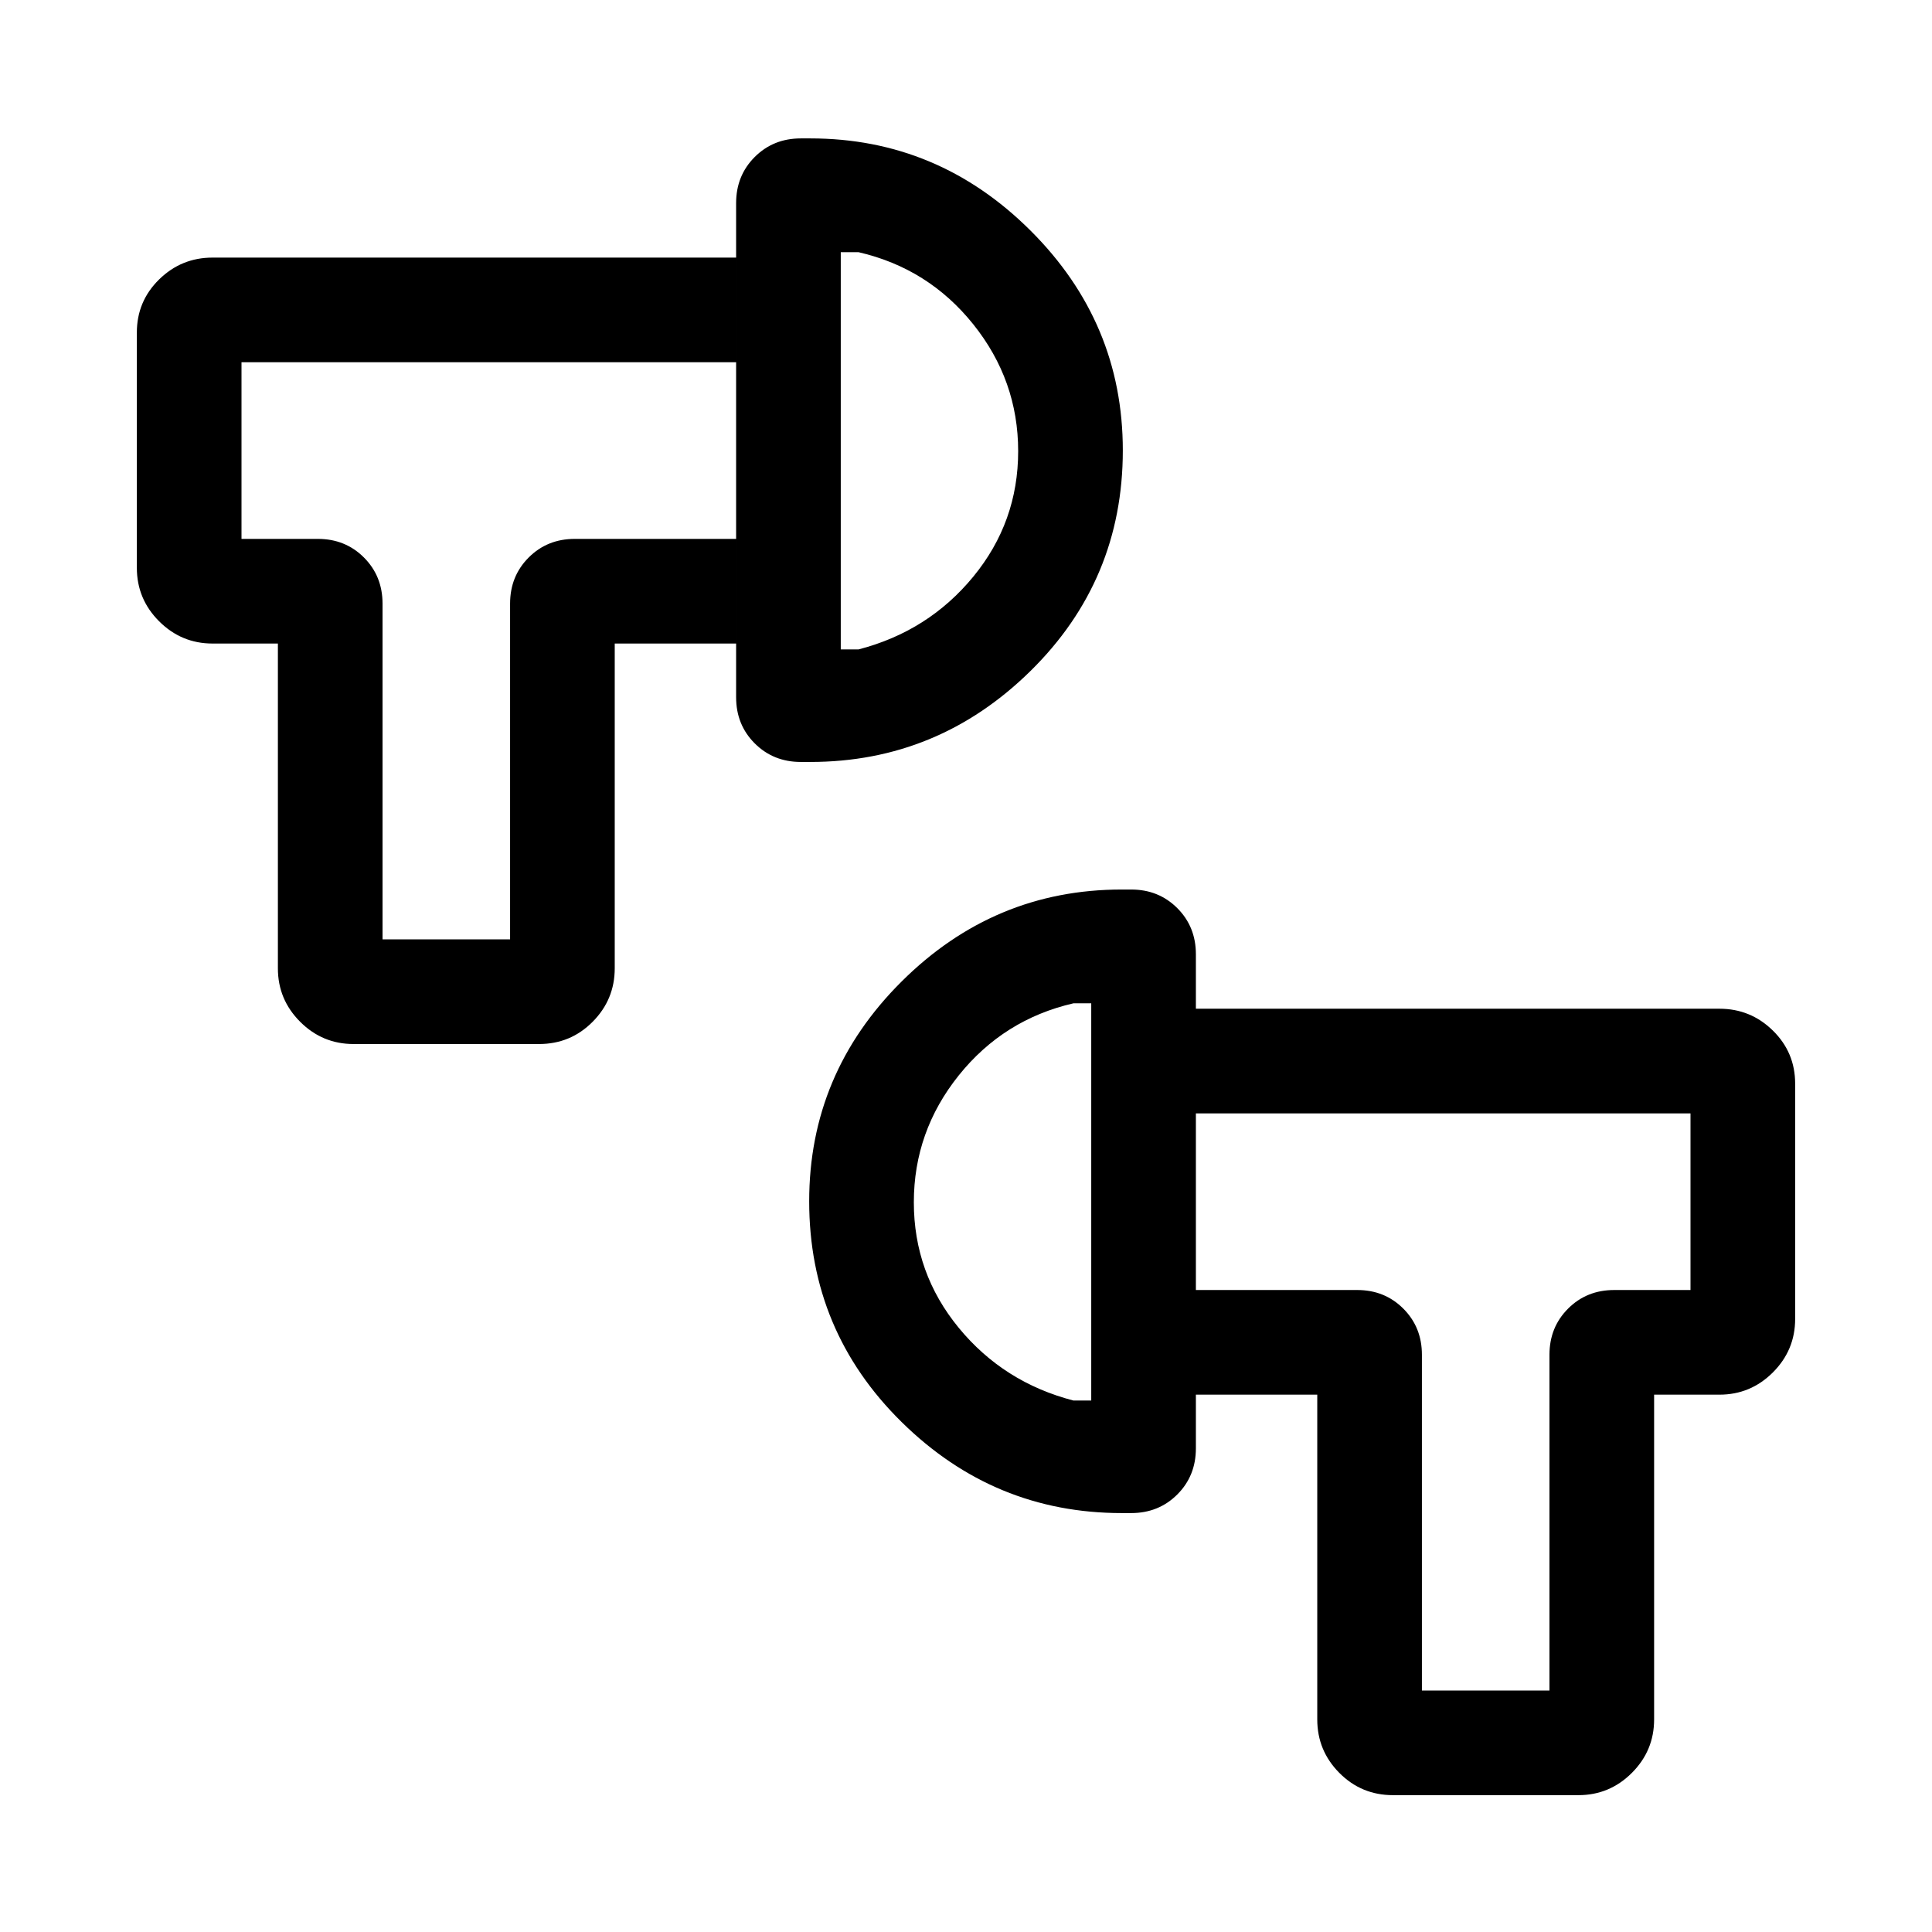 <svg xmlns="http://www.w3.org/2000/svg" height="20" viewBox="0 -960 960 960" width="20"><path d="M784.31-68h-92.16q-15.67 0-26.64-11.06t-10.97-26.56V-267h-60.31v-52h80.15q13.67 0 22.91 9.24 9.25 9.25 9.25 22.91V-120h63.38v-166.85q0-13.66 9.25-22.91 9.24-9.24 22.91-9.24H840v-87.77H594.23v-52h260.15q15.5 0 26.56 10.86Q892-437.05 892-421.54v116.92q0 15.5-11.06 26.56Q869.88-267 854.38-267h-32.46v161.38q0 15.5-11.06 26.56Q799.81-68 784.31-68ZM402.08-363.09q0-63.51 45.93-109.21Q493.94-518 557.39-518h4.69q13.66 0 22.91 9.24 9.24 9.25 9.24 22.91v245.54q0 13.67-9.24 22.91-9.25 9.24-22.91 9.24h-4.69q-63.45 0-109.38-45.24-45.93-45.24-45.93-109.69Zm52 .51q0 35.2 22.3 62.35 22.31 27.15 57.01 36.15h8.84v-197.38h-8.84q-34.7 8-57.01 35.84-22.3 27.85-22.3 63.04Zm88.15-.5Zm196 0Zm-562.54-78.15q-15.5 0-26.55-11.06-11.06-11.06-11.06-26.56v-161.38h-32.46q-15.5 0-26.56-11.06Q68-662.35 68-677.85v-116.92q0-15.51 11.06-26.37Q90.12-832 105.62-832h260.15v52H120v87.77h37.92q13.67 0 22.91 9.24 9.25 9.25 9.25 22.91v166.85h63.38v-166.85q0-13.66 9.25-22.91 9.24-9.24 22.91-9.24h80.15v52h-60.31v161.38q0 15.5-10.97 26.56-10.97 11.06-26.64 11.06h-92.16Zm190.08-172.31v-245.54q0-13.66 9.24-22.91 9.25-9.24 22.91-9.24h4.69q63.45 0 109.38 45.74 45.93 45.73 45.93 109.29 0 64.51-45.93 109.66-45.93 45.15-109.38 45.15h-4.69q-13.66 0-22.91-9.24-9.24-9.24-9.24-22.91Zm52-23.77h8.84q34.7-9 57.01-36.15 22.3-27.15 22.3-62.35 0-35.19-22.3-63.04-22.31-27.84-57.01-35.84h-8.84v197.38Zm0-99Zm-196 0Z"/></svg>